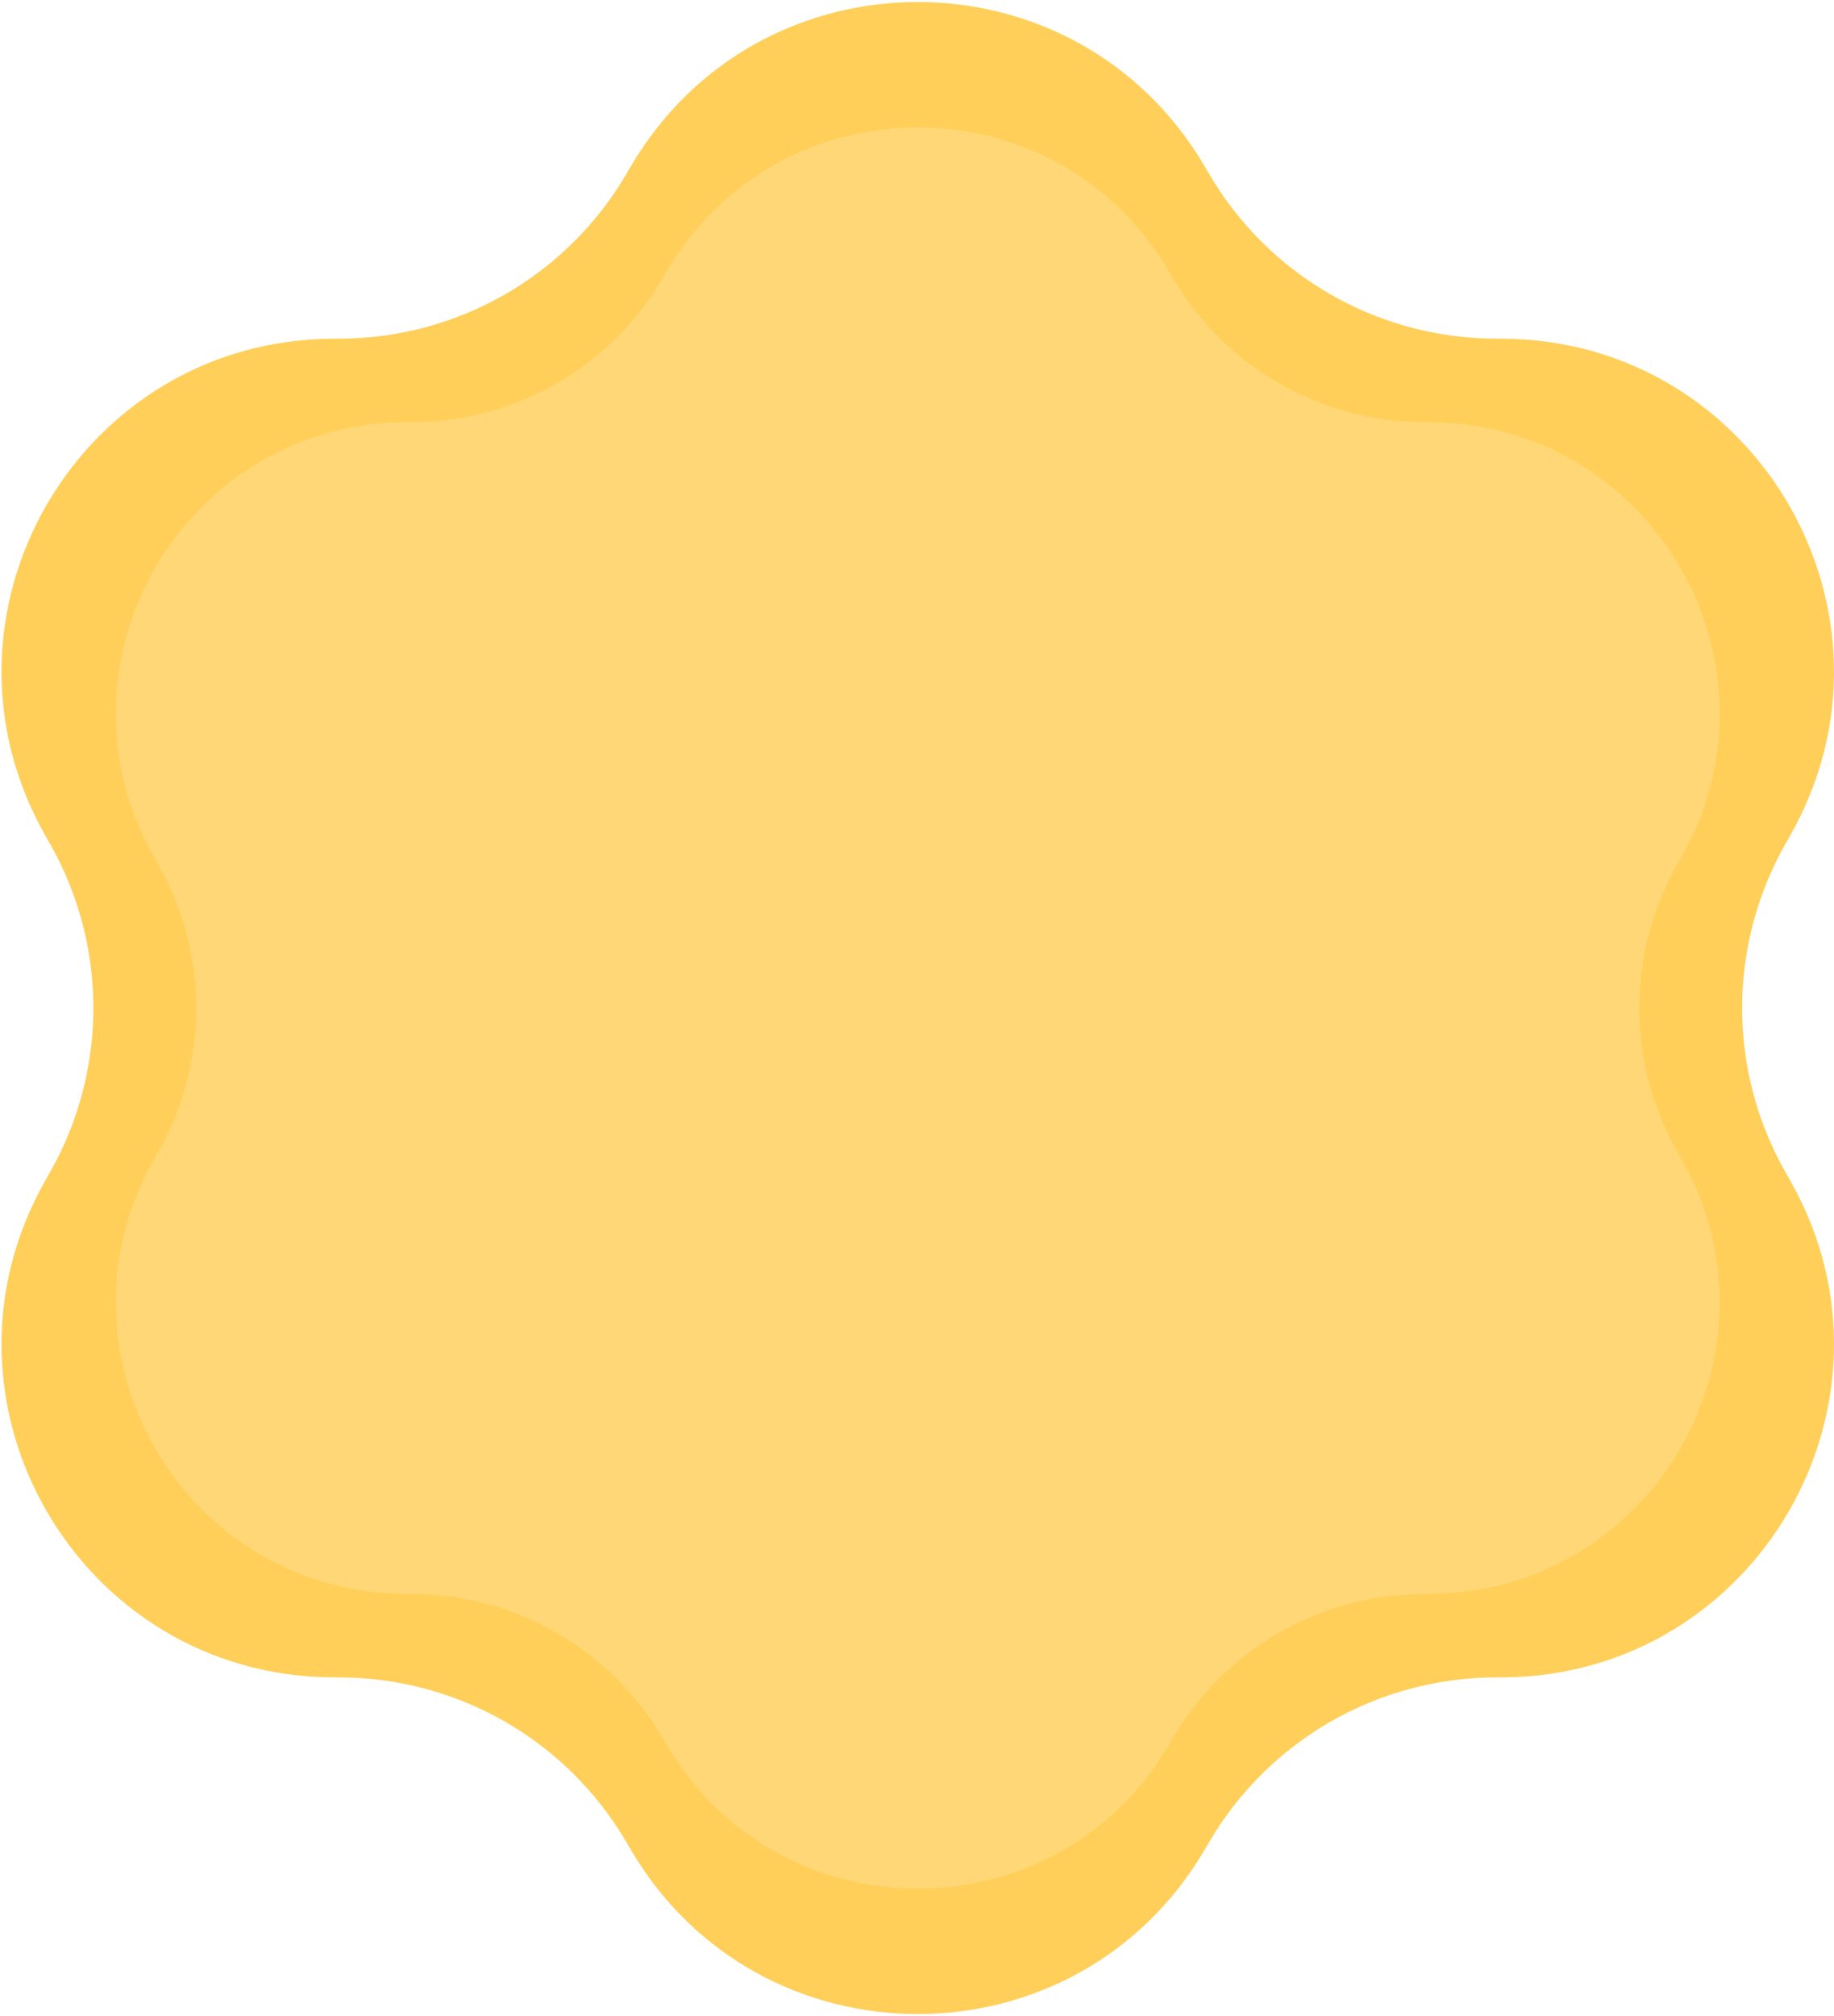 <svg width="505" height="555" viewBox="0 0 505 555" fill="none" xmlns="http://www.w3.org/2000/svg">
<path d="M173.699 45.806C209.095 -14.524 296.318 -14.524 331.713 45.806L332.999 47.997C349.331 75.829 379.097 93.016 411.365 93.242L413.908 93.259C483.853 93.749 527.464 169.286 492.914 230.105L491.659 232.314C475.72 260.372 475.72 294.746 491.659 322.804L492.914 325.012C527.464 385.832 483.853 461.368 413.908 461.858L411.365 461.874C379.097 462.102 349.331 479.289 332.999 507.12L331.713 509.311C296.318 569.641 209.095 569.641 173.699 509.311L172.413 507.12C156.083 479.289 126.314 462.102 94.047 461.874L91.506 461.858C21.561 461.368 -22.05 385.832 12.498 325.012L13.753 322.804C29.692 294.746 29.692 260.372 13.753 232.314L12.498 230.105C-22.05 169.286 21.561 93.749 91.506 93.259L94.047 93.242C126.315 93.016 156.083 75.829 172.413 47.997L173.699 45.806Z" fill="#FFCF59"/>
<path d="M183.547 74.695C214.532 21.886 290.882 21.886 321.865 74.695L322.99 76.613C337.286 100.975 363.342 116.02 391.587 116.218L393.813 116.233C455.04 116.662 493.214 182.782 462.971 236.02L461.872 237.954C447.921 262.514 447.921 292.604 461.872 317.164L462.971 319.096C493.214 372.336 455.04 438.455 393.813 438.884L391.587 438.899C363.342 439.097 337.286 454.143 322.99 478.504L321.865 480.422C290.882 533.232 214.532 533.232 183.547 480.422L182.422 478.504C168.128 454.143 142.07 439.097 113.824 438.899L111.601 438.884C50.374 438.455 12.2 372.336 42.441 319.096L43.54 317.164C57.491 292.604 57.491 262.514 43.54 237.954L42.441 236.02C12.2 182.782 50.374 116.662 111.601 116.233L113.824 116.218C142.07 116.02 168.128 100.975 182.422 76.613L183.547 74.695Z" fill="#FFD776"/>
</svg>
